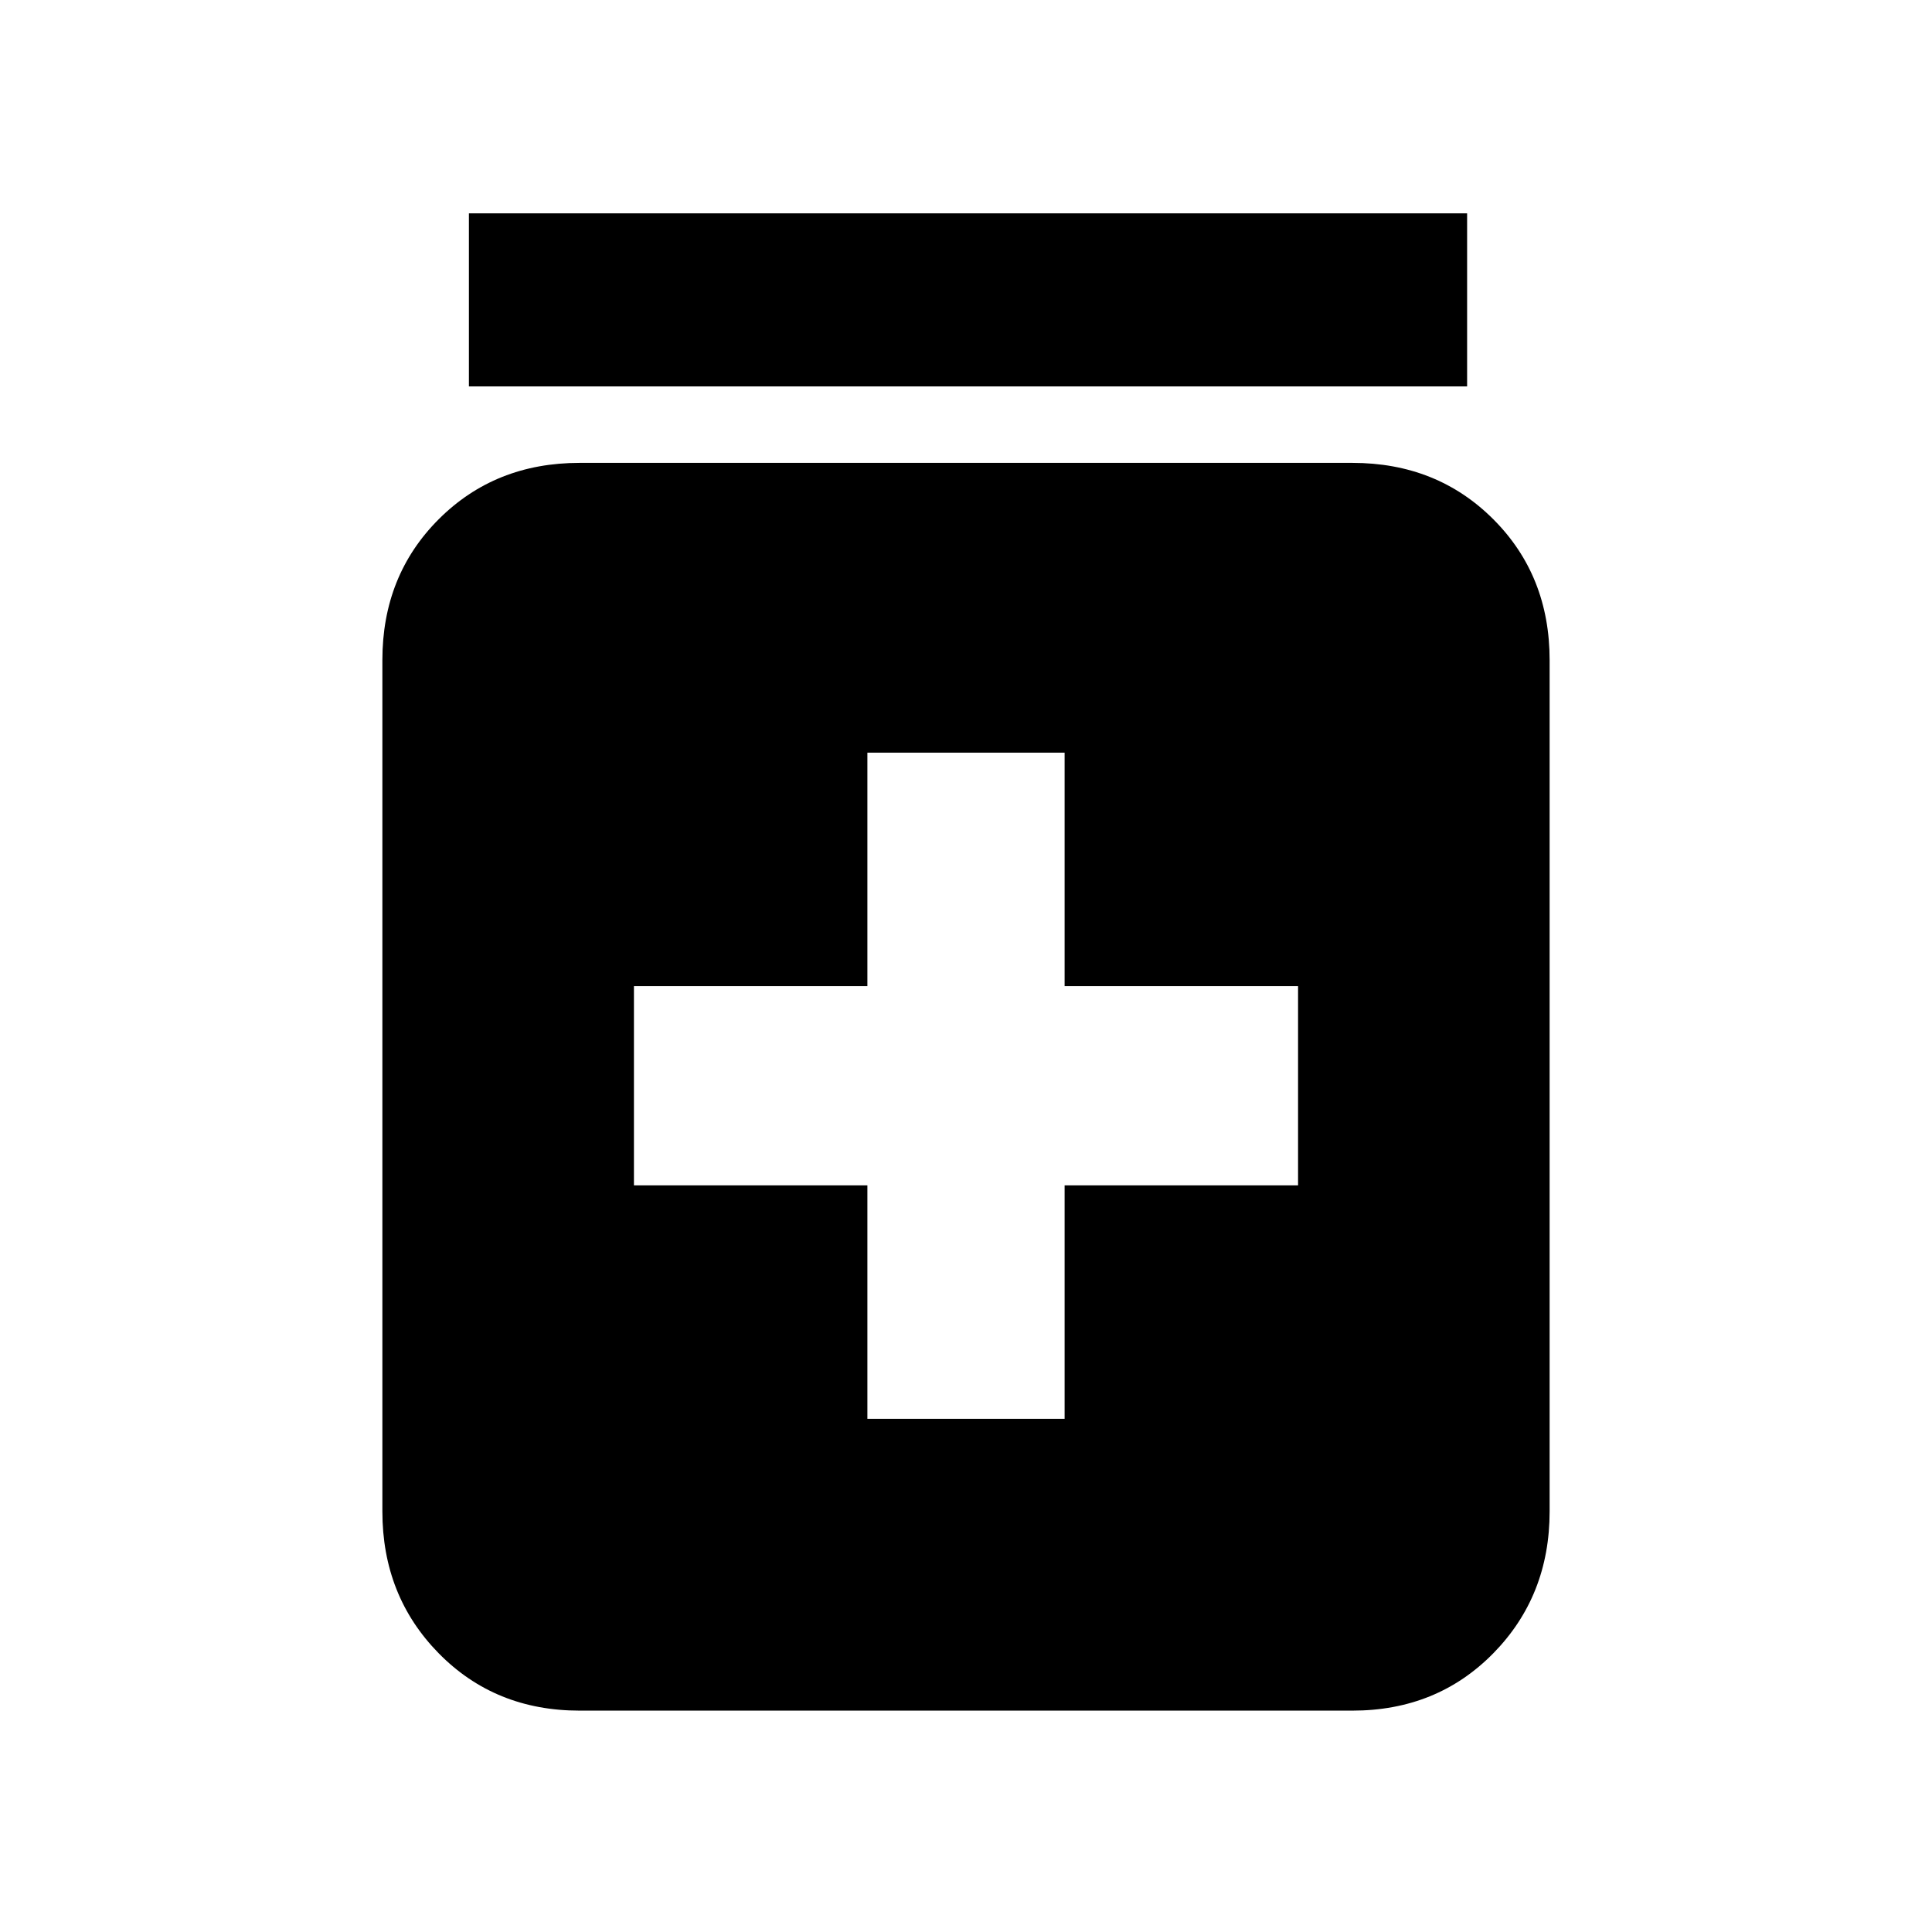 <svg xmlns="http://www.w3.org/2000/svg" height="24" width="24"><path d="M10.775 17.625H13.225V14.725H16.125V12.25H13.225V9.35H10.775V12.25H7.875V14.725H10.775ZM7.2 21.25Q6.15 21.25 5.45 20.538Q4.75 19.825 4.75 18.775V8.2Q4.75 7.15 5.45 6.45Q6.15 5.75 7.2 5.75H16.8Q17.85 5.75 18.55 6.45Q19.25 7.15 19.25 8.2V18.775Q19.25 19.825 18.55 20.538Q17.85 21.25 16.8 21.25ZM5.825 4.8V2.65H18.225V4.8Z"/></svg>